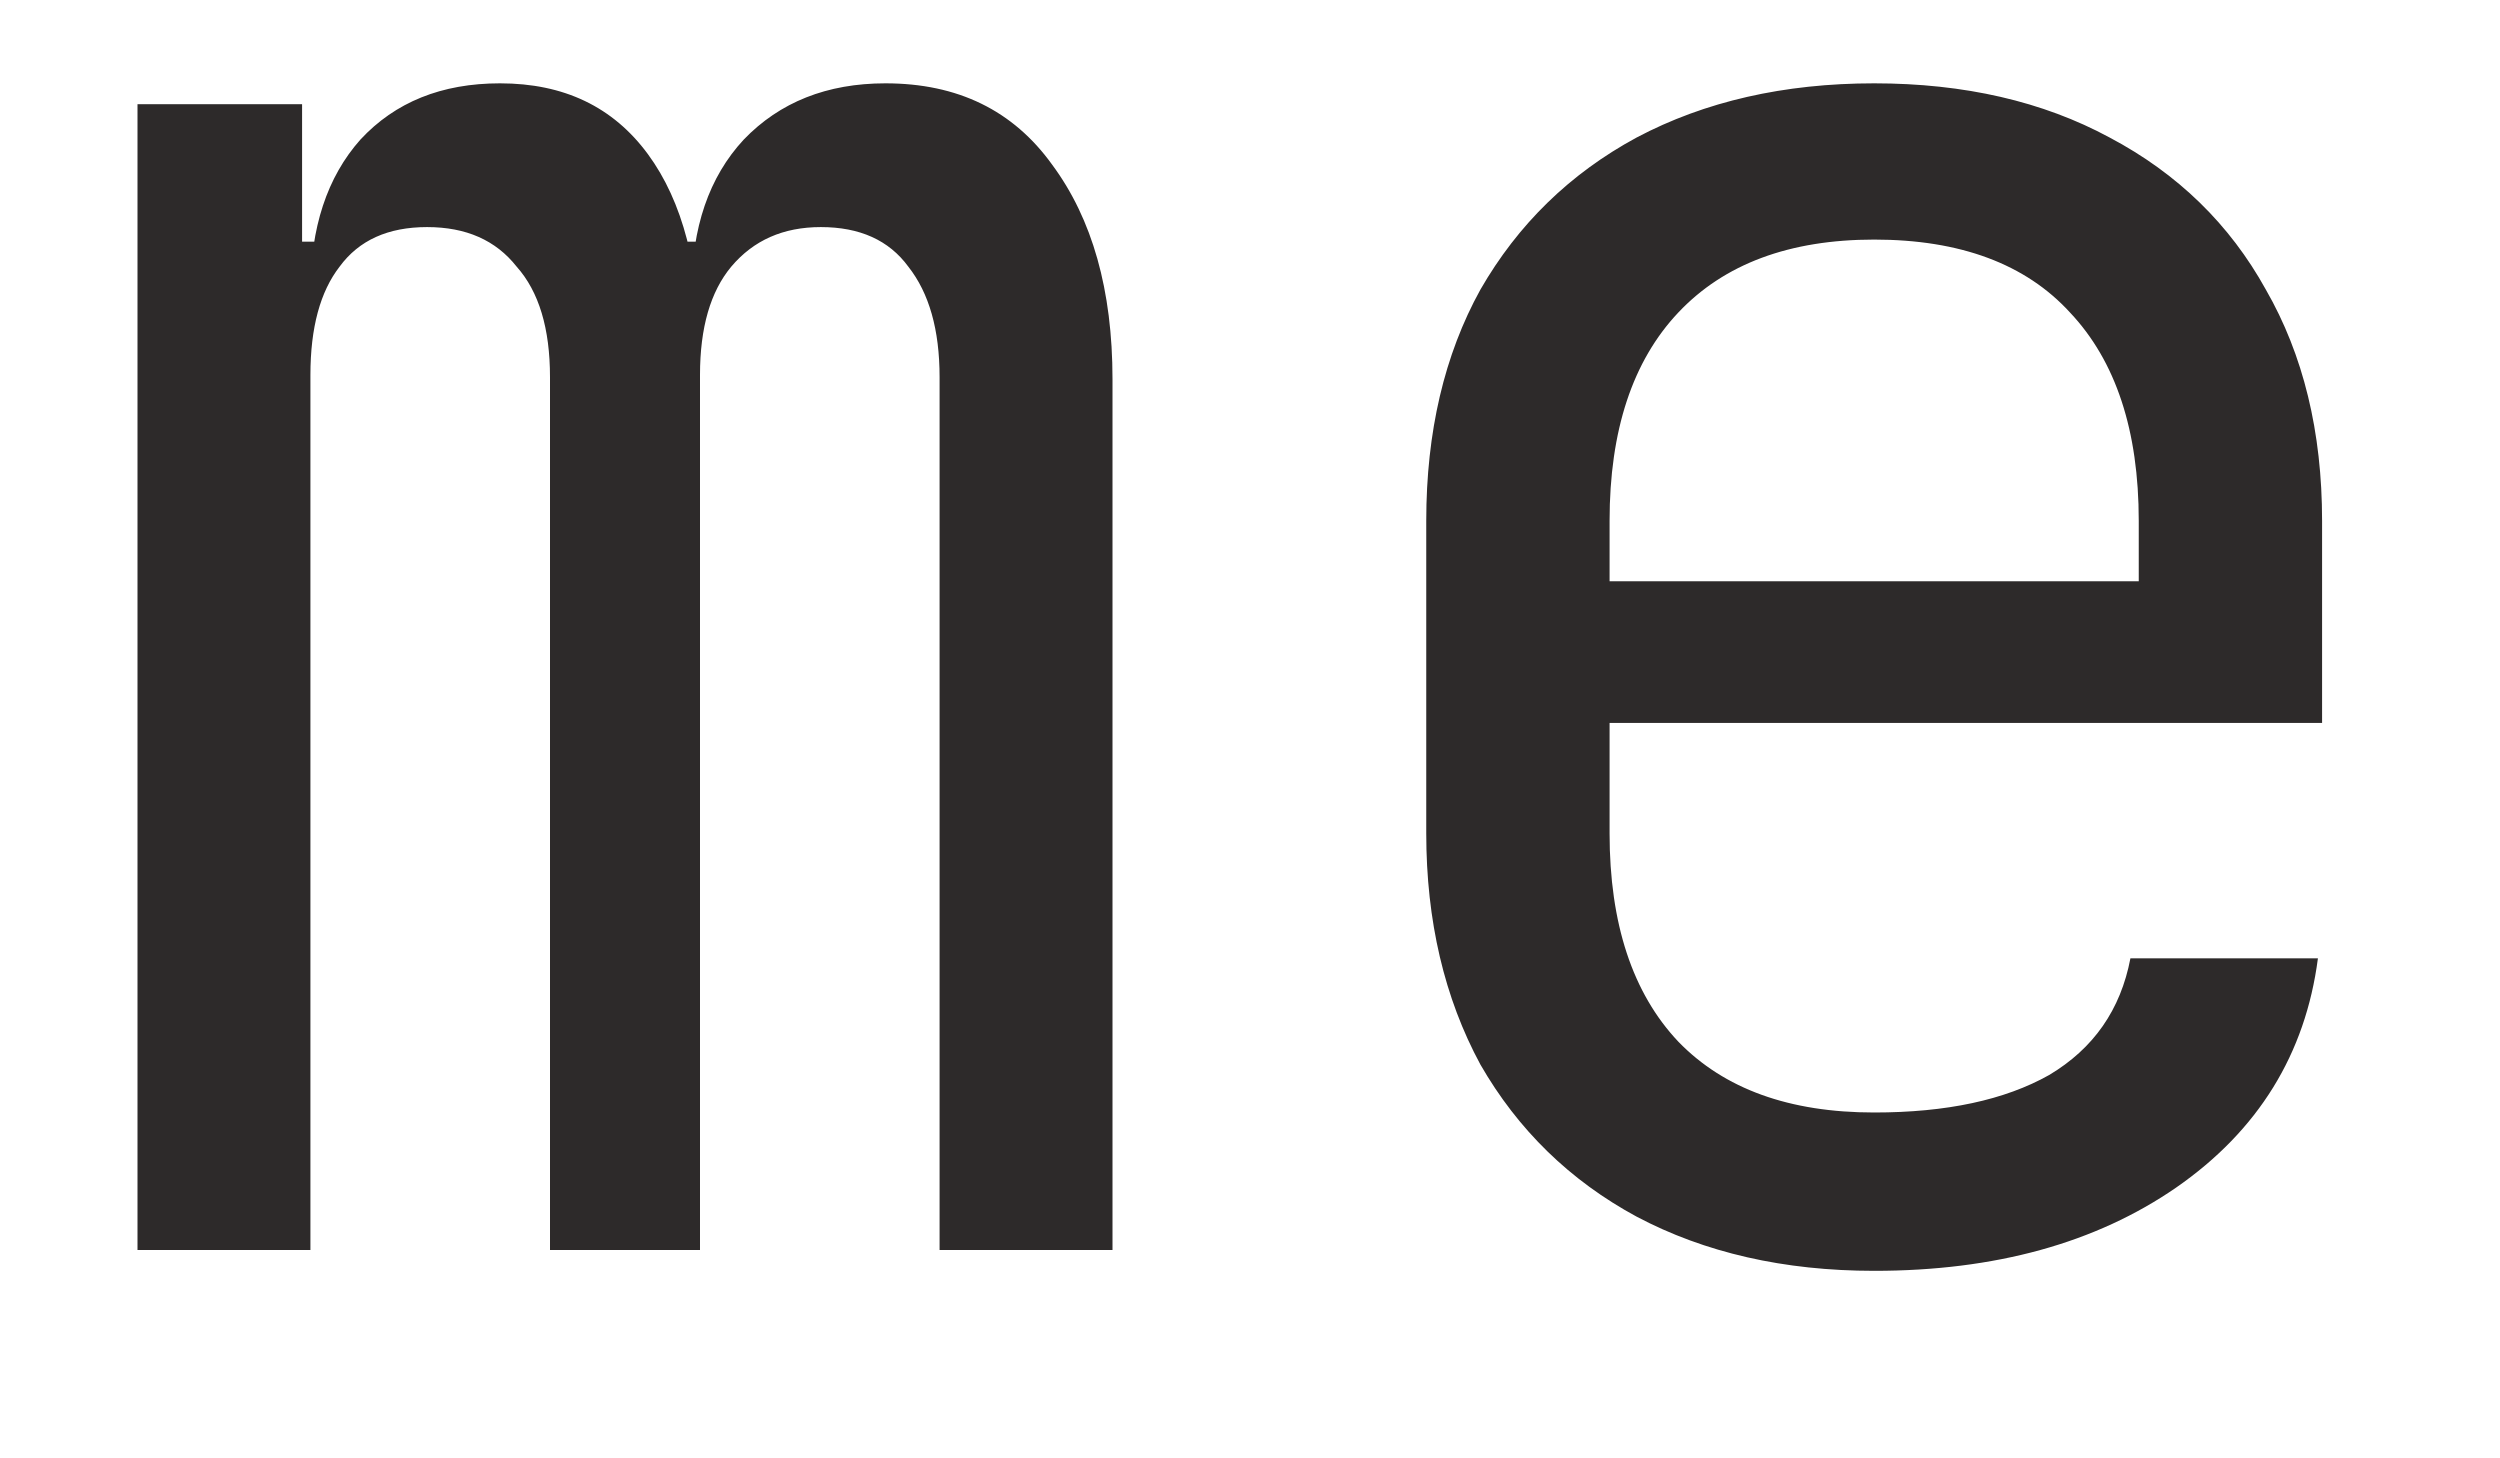 <svg width="12" height="7" viewBox="0 0 12 7" fill="none" xmlns="http://www.w3.org/2000/svg">
<path d="M0.66 6V0.5H1.45V1.16H1.63L1.49 1.4C1.49 1.093 1.57 0.85 1.73 0.67C1.897 0.49 2.12 0.4 2.4 0.4C2.707 0.4 2.943 0.513 3.11 0.74C3.277 0.967 3.36 1.287 3.36 1.7L3.09 1.16H3.51L3.32 1.4C3.32 1.093 3.403 0.85 3.57 0.67C3.743 0.49 3.97 0.4 4.25 0.4C4.597 0.4 4.863 0.53 5.05 0.79C5.243 1.05 5.34 1.393 5.34 1.82V6H4.51V1.81C4.51 1.583 4.46 1.407 4.36 1.28C4.267 1.153 4.127 1.09 3.94 1.09C3.76 1.09 3.617 1.153 3.51 1.28C3.41 1.4 3.36 1.573 3.36 1.8V6H2.64V1.81C2.64 1.577 2.587 1.4 2.48 1.28C2.38 1.153 2.237 1.09 2.05 1.09C1.863 1.09 1.723 1.153 1.63 1.28C1.537 1.4 1.49 1.573 1.49 1.8V6H0.66ZM8.996 6.1C8.563 6.1 8.183 6.013 7.856 5.84C7.536 5.667 7.286 5.423 7.106 5.11C6.933 4.79 6.846 4.42 6.846 4V2.5C6.846 2.073 6.933 1.703 7.106 1.39C7.286 1.077 7.536 0.833 7.856 0.66C8.183 0.487 8.563 0.4 8.996 0.4C9.429 0.4 9.806 0.487 10.126 0.66C10.453 0.833 10.703 1.077 10.876 1.39C11.056 1.703 11.146 2.073 11.146 2.5V3.47H7.726V4C7.726 4.433 7.836 4.767 8.056 5C8.276 5.227 8.589 5.34 8.996 5.34C9.343 5.34 9.623 5.28 9.836 5.16C10.049 5.033 10.179 4.847 10.226 4.6H11.126C11.066 5.06 10.839 5.427 10.446 5.7C10.059 5.967 9.576 6.1 8.996 6.1ZM10.266 2.87V2.5C10.266 2.067 10.156 1.733 9.936 1.5C9.723 1.267 9.409 1.15 8.996 1.15C8.589 1.15 8.276 1.267 8.056 1.5C7.836 1.733 7.726 2.067 7.726 2.5V2.79H10.336L10.266 2.87Z" fill="#2D2A2A"/>
</svg>
